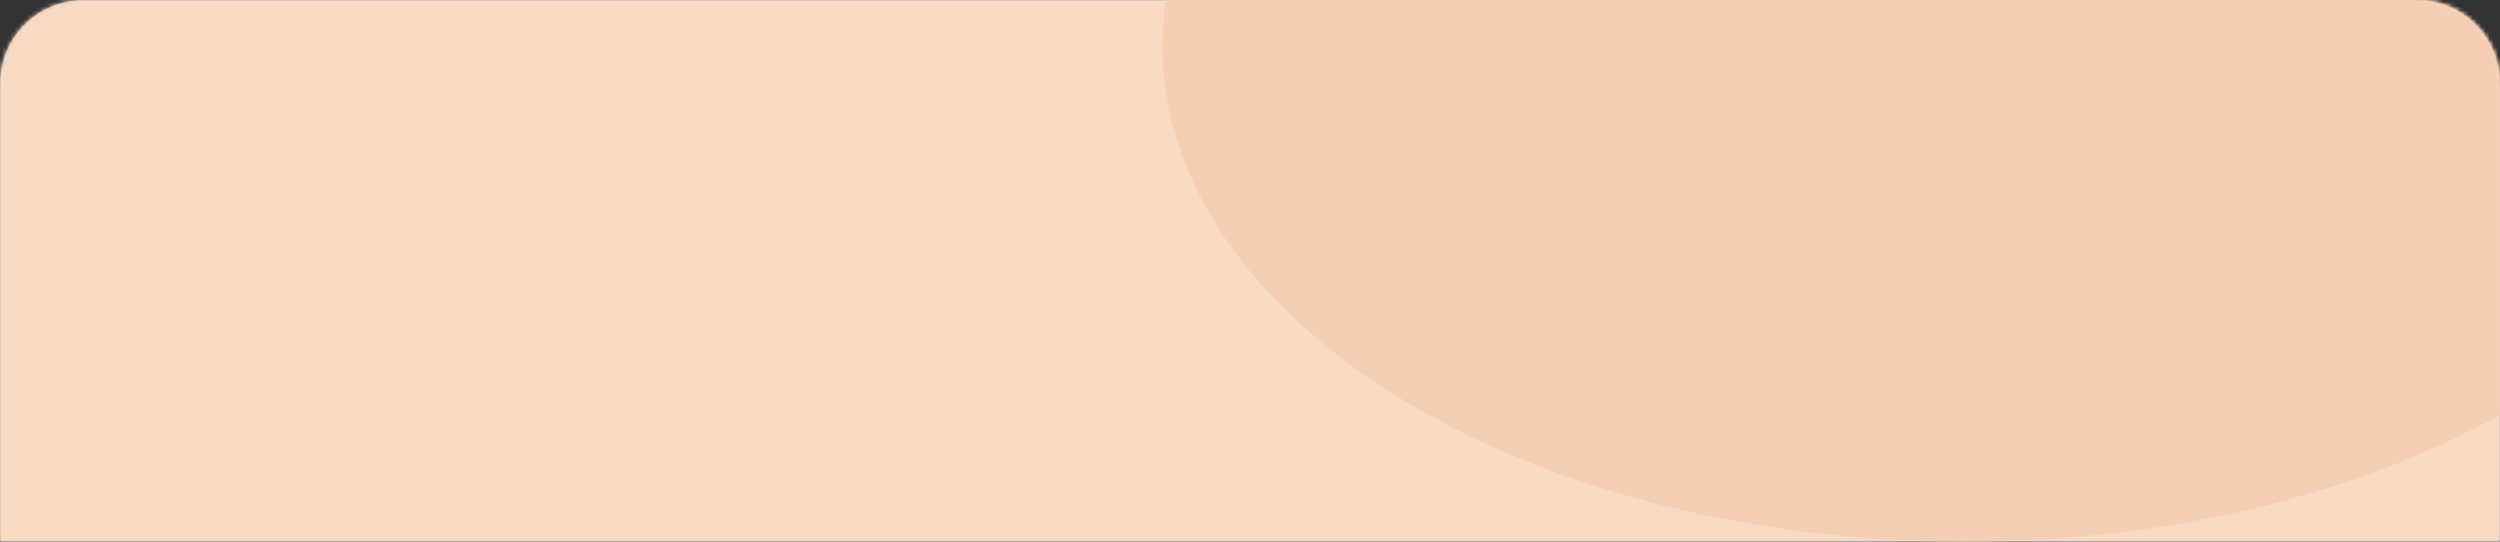 <svg xmlns="http://www.w3.org/2000/svg" xmlns:xlink="http://www.w3.org/1999/xlink" width="600" height="130" viewBox="0 0 600 130" fill="none"><rect x="0" y="0" width="600" height="130" fill="#333333" stroke="none"/><defs><path id="path_0"
        transform="translate(0 0) rotate(0 300 65)"
        d="M0,130L600,130L600,20C600,14.696 597.893,9.609 594.142,5.858C590.391,2.107 585.304,-3.552713678800501e-15 580,-3.552713678800501e-15L20,0C14.696,0 9.609,2.107 5.858,5.858C2.107,9.609 -3.552713678800501e-15,14.696 -3.552713678800501e-15,20L0,130Z" /></defs><g opacity="1" transform="translate(0 0)  rotate(0 300 65)"><mask id="mask-0" fill="white"><use xlink:href="#path_0"></use></mask><g mask="url(#mask-0)"><path id="矩形 2" style="fill:#FFFFFF" transform="translate(0 0)  rotate(0 300 65)" opacity="1" d="M0,130L600,130L600,20C600,14.696 597.893,9.609 594.142,5.858C590.391,2.107 585.304,-3.552713678800501e-15 580,-3.552713678800501e-15L20,0C14.696,0 9.609,2.107 5.858,5.858C2.107,9.609 -3.552713678800501e-15,14.696 -3.552713678800501e-15,20L0,130Z " /></g><g mask="url(#mask-0)"><path id="矩形 3" style="fill:#F8D9C1" transform="translate(-14 0)  rotate(0 314 65)" opacity="1" d="M0,130L628,130L628,0L0,0L0,130Z " /></g><g mask="url(#mask-0)"><path id="圆形 1" style="fill:#F5CFB3" transform="translate(279 -108)  rotate(0 192.5 119)" opacity="1" d="M192.5,0C86.19,0 0,53.28 0,119C0,184.72 86.19,238 192.5,238C298.81,238 385,184.72 385,119C385,53.28 298.81,0 192.5,0Z " /></g></g></svg>